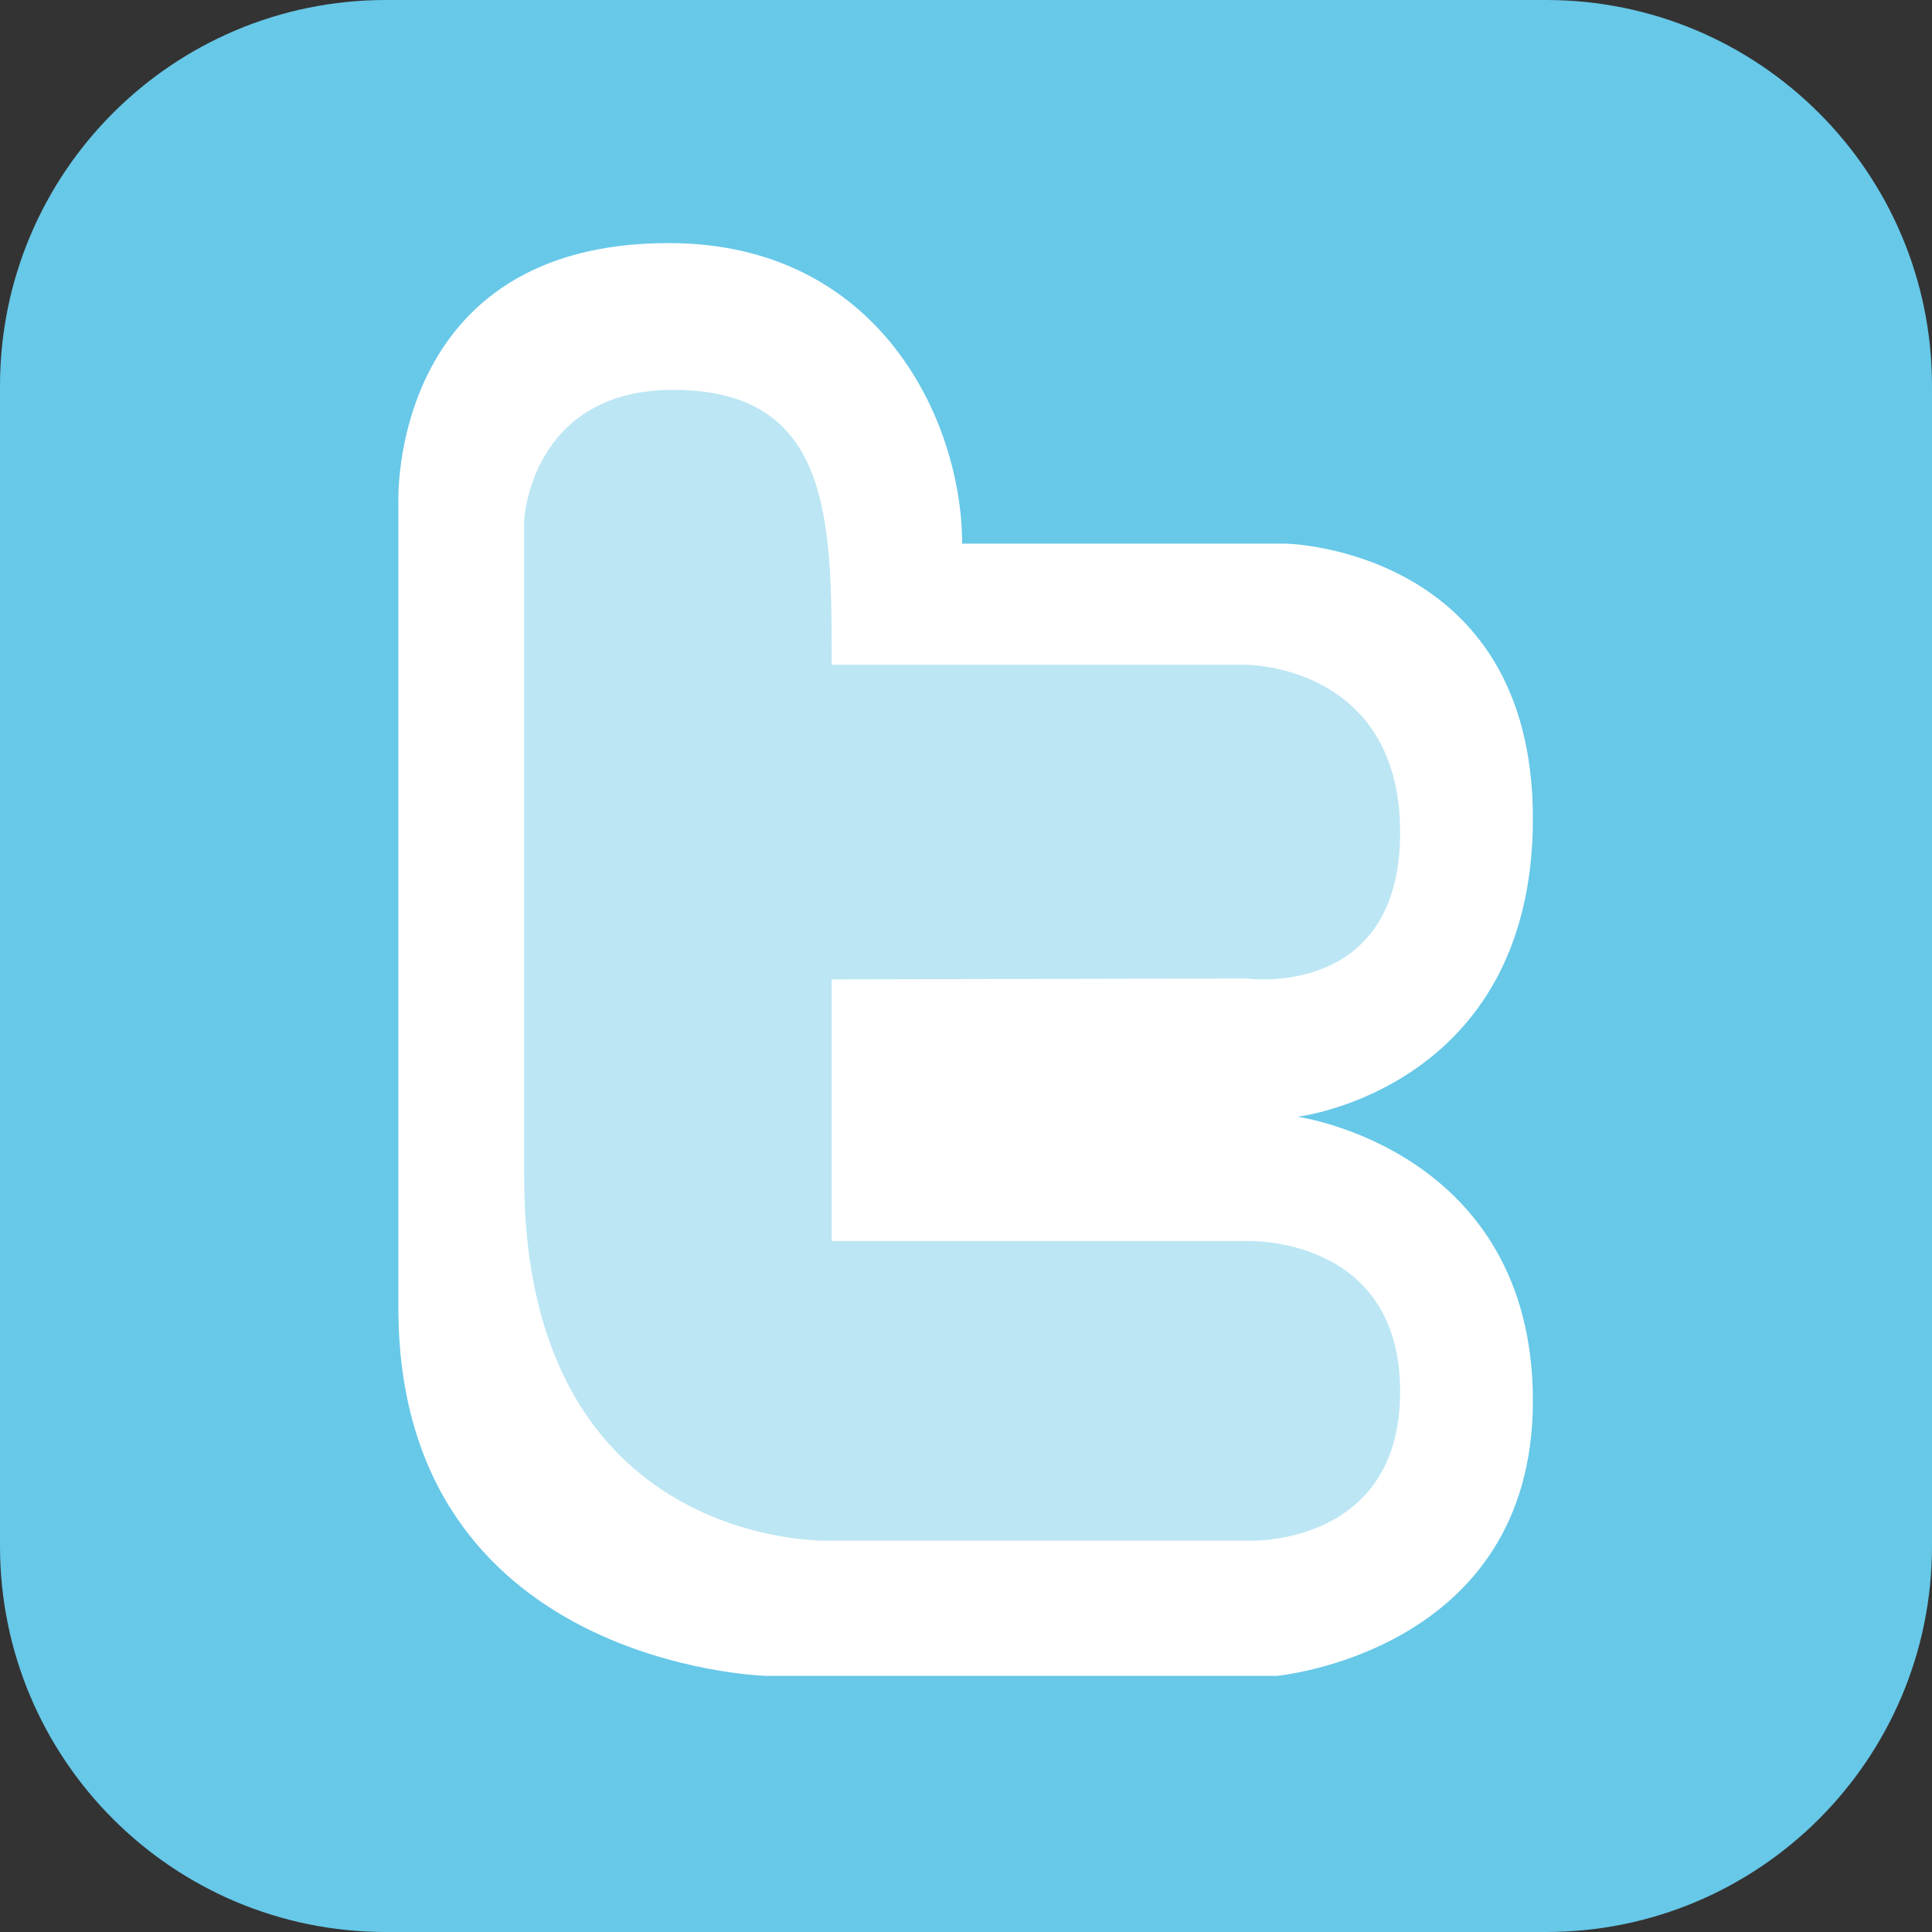 <?xml version="1.0" encoding="utf-8"?>
<!-- Generator: Adobe Illustrator 17.1.0, SVG Export Plug-In . SVG Version: 6.00 Build 0)  -->
<!DOCTYPE svg PUBLIC "-//W3C//DTD SVG 1.1//EN" "http://www.w3.org/Graphics/SVG/1.1/DTD/svg11.dtd">
<svg version="1.1" id="Layer_1" xmlns="http://www.w3.org/2000/svg" xmlns:xlink="http://www.w3.org/1999/xlink" x="0px" y="0px"
	 viewBox="0 0 31.562 31.562" enable-background="new 0 0 31.562 31.562" xml:space="preserve">
<rect x="0" y="0" width="31.562" height="31.562" fill="#333333" stroke="none"/>
<g>
	<path fill="#67C8E8" d="M25.258,31.562H6.304C2.822,31.562,0,28.74,0,25.258V6.304C0,2.822,2.822,0,6.304,0h18.954
		c3.482,0,6.304,2.822,6.304,6.304v18.954C31.562,28.74,28.74,31.562,25.258,31.562z"/>
	<path fill="#FFFFFF" d="M10.923,3.971c3.463,0,4.795,2.931,4.795,4.91h5.29c0,0,4.034,0.076,4.034,4.491s-3.844,4.872-3.844,4.872
		s3.844,0.533,3.844,4.643s-4.186,4.491-4.186,4.491h-8.335c0,0-6.013-0.152-6.013-6.013s0-13.168,0-13.168
		S6.355,3.971,10.923,3.971z"/>
	<path fill="#BCE6F4" d="M10.999,6.369c2.588,0,2.588,2.131,2.588,4.491h6.774c0,0,2.512,0,2.512,2.74s-2.512,2.385-2.512,2.385
		L13.587,16v4.273h6.774c0,0,2.512-0.101,2.512,2.461s-2.512,2.436-2.512,2.436h-6.825c0,0-4.973,0.152-4.973-5.937
		s0-10.733,0-10.733S8.664,6.369,10.999,6.369z"/>
</g>
</svg>
